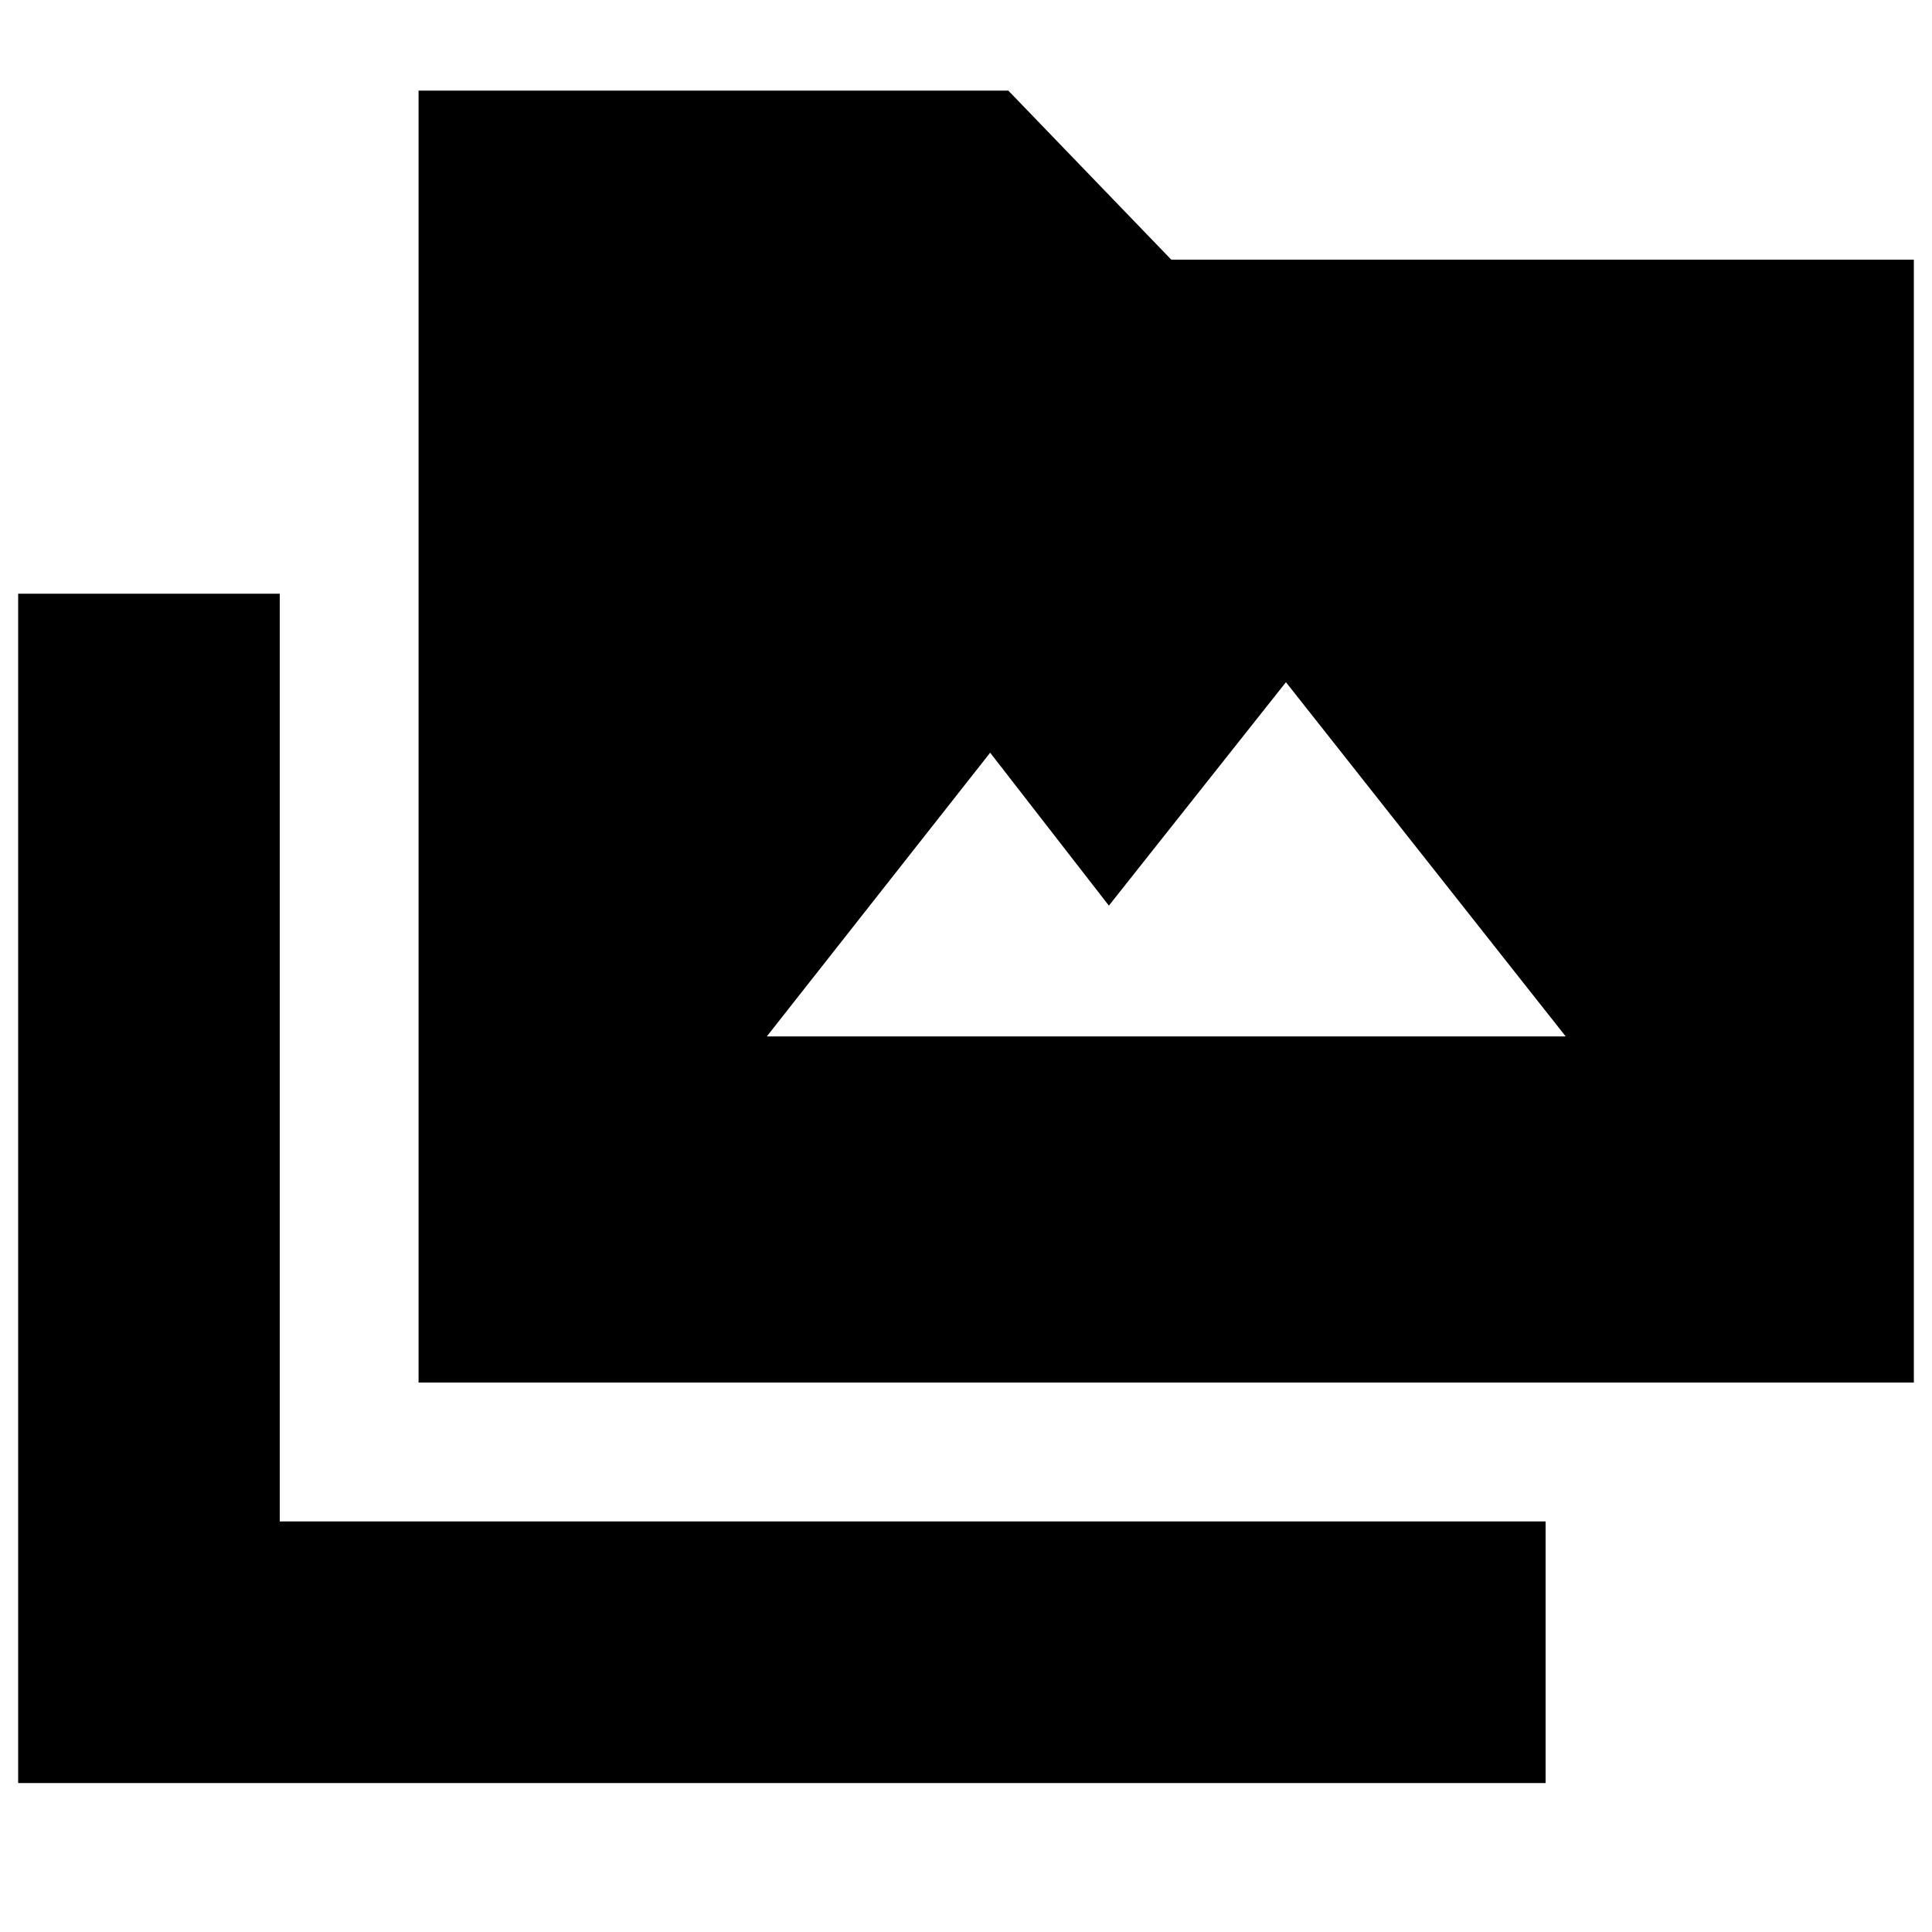 <svg xmlns="http://www.w3.org/2000/svg" height="20" width="20"><path d="M4.333 14.312V.938h6.105l1.687 1.75h7.687v11.624ZM.188 18.458V6.146h2.708v9.604H16v2.708Zm7.75-7.729h8.27l-2.896-3.667-1.833 2.313-1.229-1.583Z"/></svg>